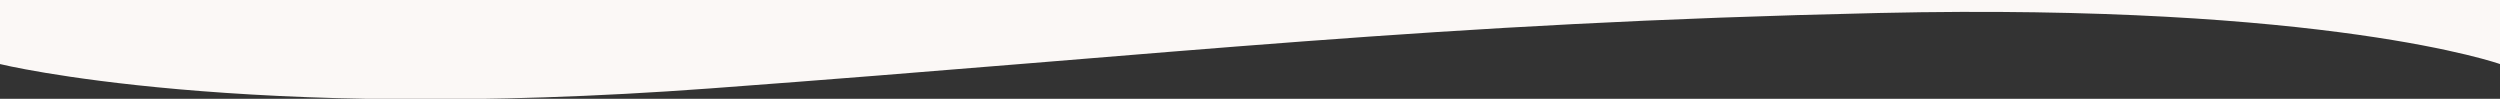 <svg xmlns="http://www.w3.org/2000/svg" xmlns:xlink="http://www.w3.org/1999/xlink" width="1366" height="54" viewBox="0 0 1366 54"><rect x="0" y="0" width="1366" height="54" fill="#333333" stroke="none"/><defs><clipPath id="a"><rect width="1366" height="54" transform="translate(-6268 573)" fill="#fff" stroke="#707070" stroke-width="1"/></clipPath></defs><g transform="translate(6268 -573)" clip-path="url(#a)"><path d="M0,0H1366V604s-93.772-33.379-339.071-27.909S645.4,598.3,388.239,617.3,0,604,0,604Z" transform="translate(-6268 4)" fill="#fbf8f6"/></g></svg>